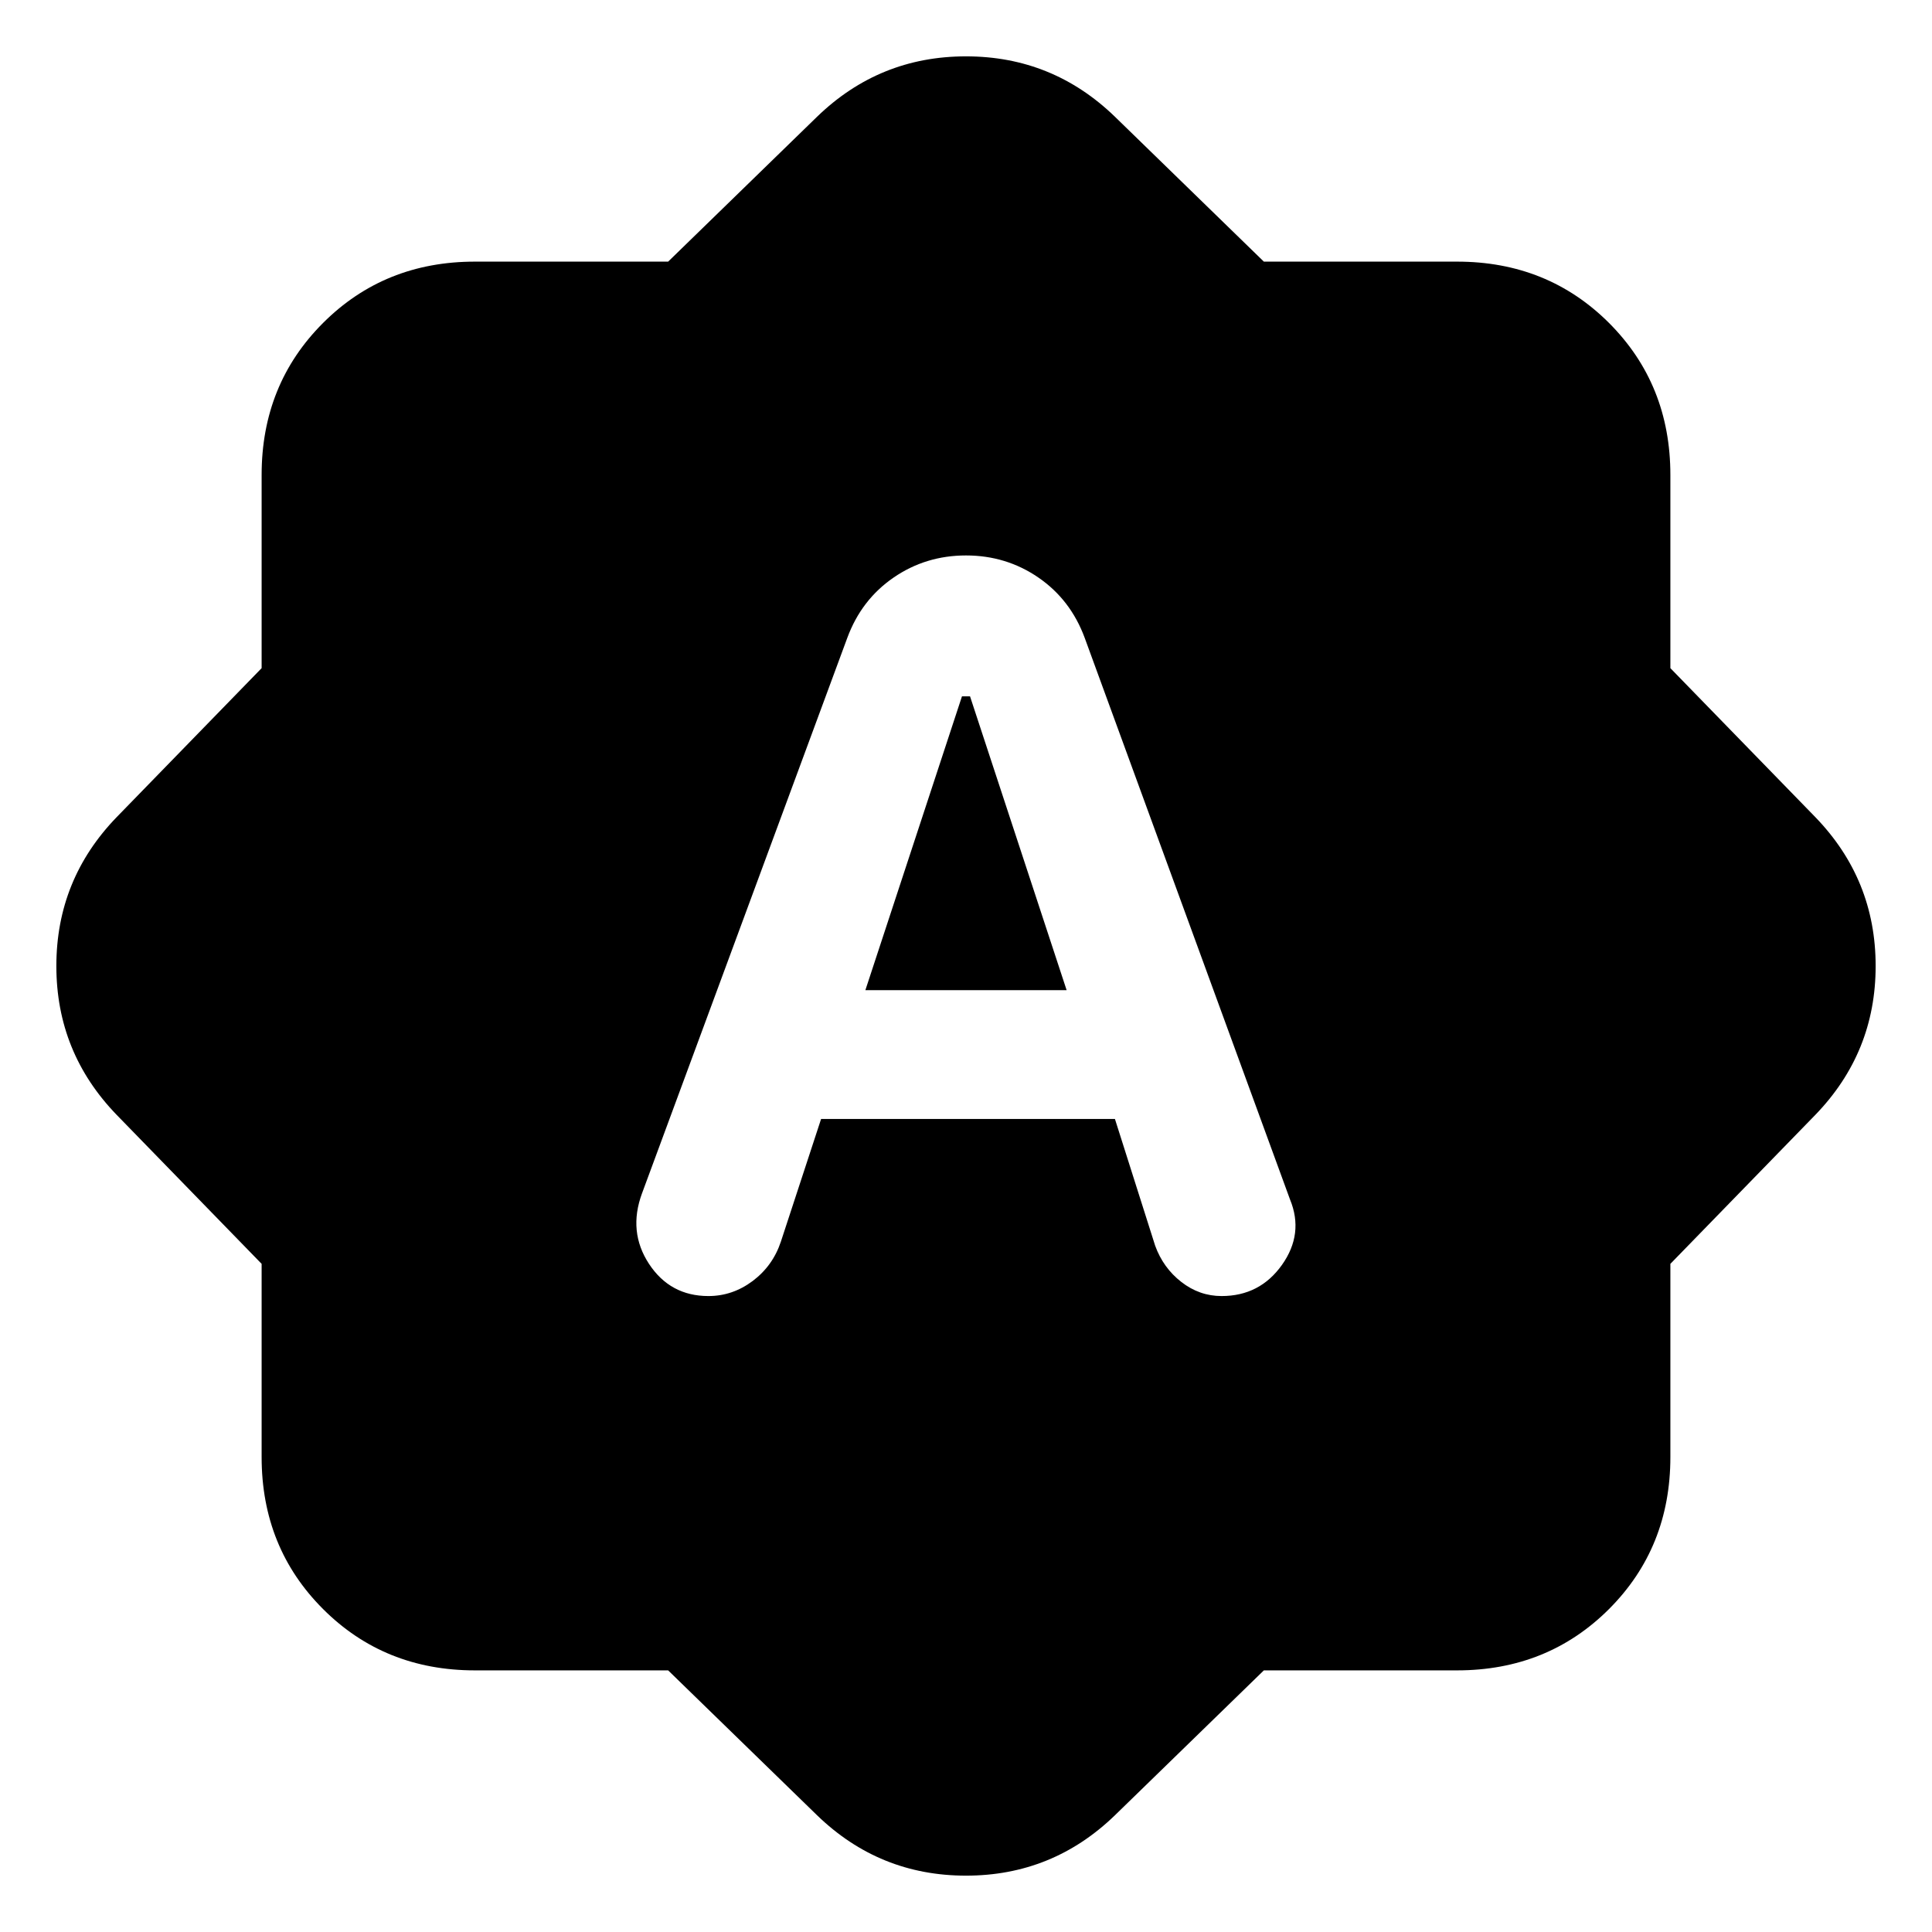 <svg xmlns="http://www.w3.org/2000/svg" height="24" width="24"><path d="M10.525 7.925 7.975 14.825Q7.8 15.3 8.062 15.7Q8.325 16.1 8.8 16.1Q9.1 16.1 9.35 15.913Q9.6 15.725 9.7 15.425L10.2 13.9H13.85L14.35 15.475Q14.45 15.75 14.675 15.925Q14.9 16.1 15.175 16.1Q15.65 16.1 15.925 15.713Q16.2 15.325 16.025 14.9L13.475 7.925Q13.3 7.45 12.9 7.175Q12.5 6.9 12 6.9Q11.5 6.9 11.1 7.175Q10.7 7.45 10.525 7.925ZM10.75 12.3 11.95 8.65H12.05L13.25 12.3ZM8.3 20.75H5.9Q4.775 20.75 4.013 19.988Q3.25 19.225 3.25 18.1V15.7L1.45 13.85Q0.7 13.075 0.7 12Q0.7 10.925 1.45 10.15L3.25 8.3V5.9Q3.25 4.775 4.013 4.012Q4.775 3.25 5.9 3.25H8.3L10.15 1.45Q10.925 0.7 12 0.7Q13.075 0.7 13.85 1.45L15.7 3.25H18.1Q19.225 3.25 19.988 4.012Q20.75 4.775 20.75 5.9V8.3L22.55 10.15Q23.3 10.925 23.3 12Q23.3 13.075 22.55 13.85L20.75 15.7V18.1Q20.75 19.225 19.988 19.988Q19.225 20.75 18.1 20.75H15.7L13.85 22.55Q13.075 23.3 12 23.3Q10.925 23.3 10.15 22.55Z"/></svg>